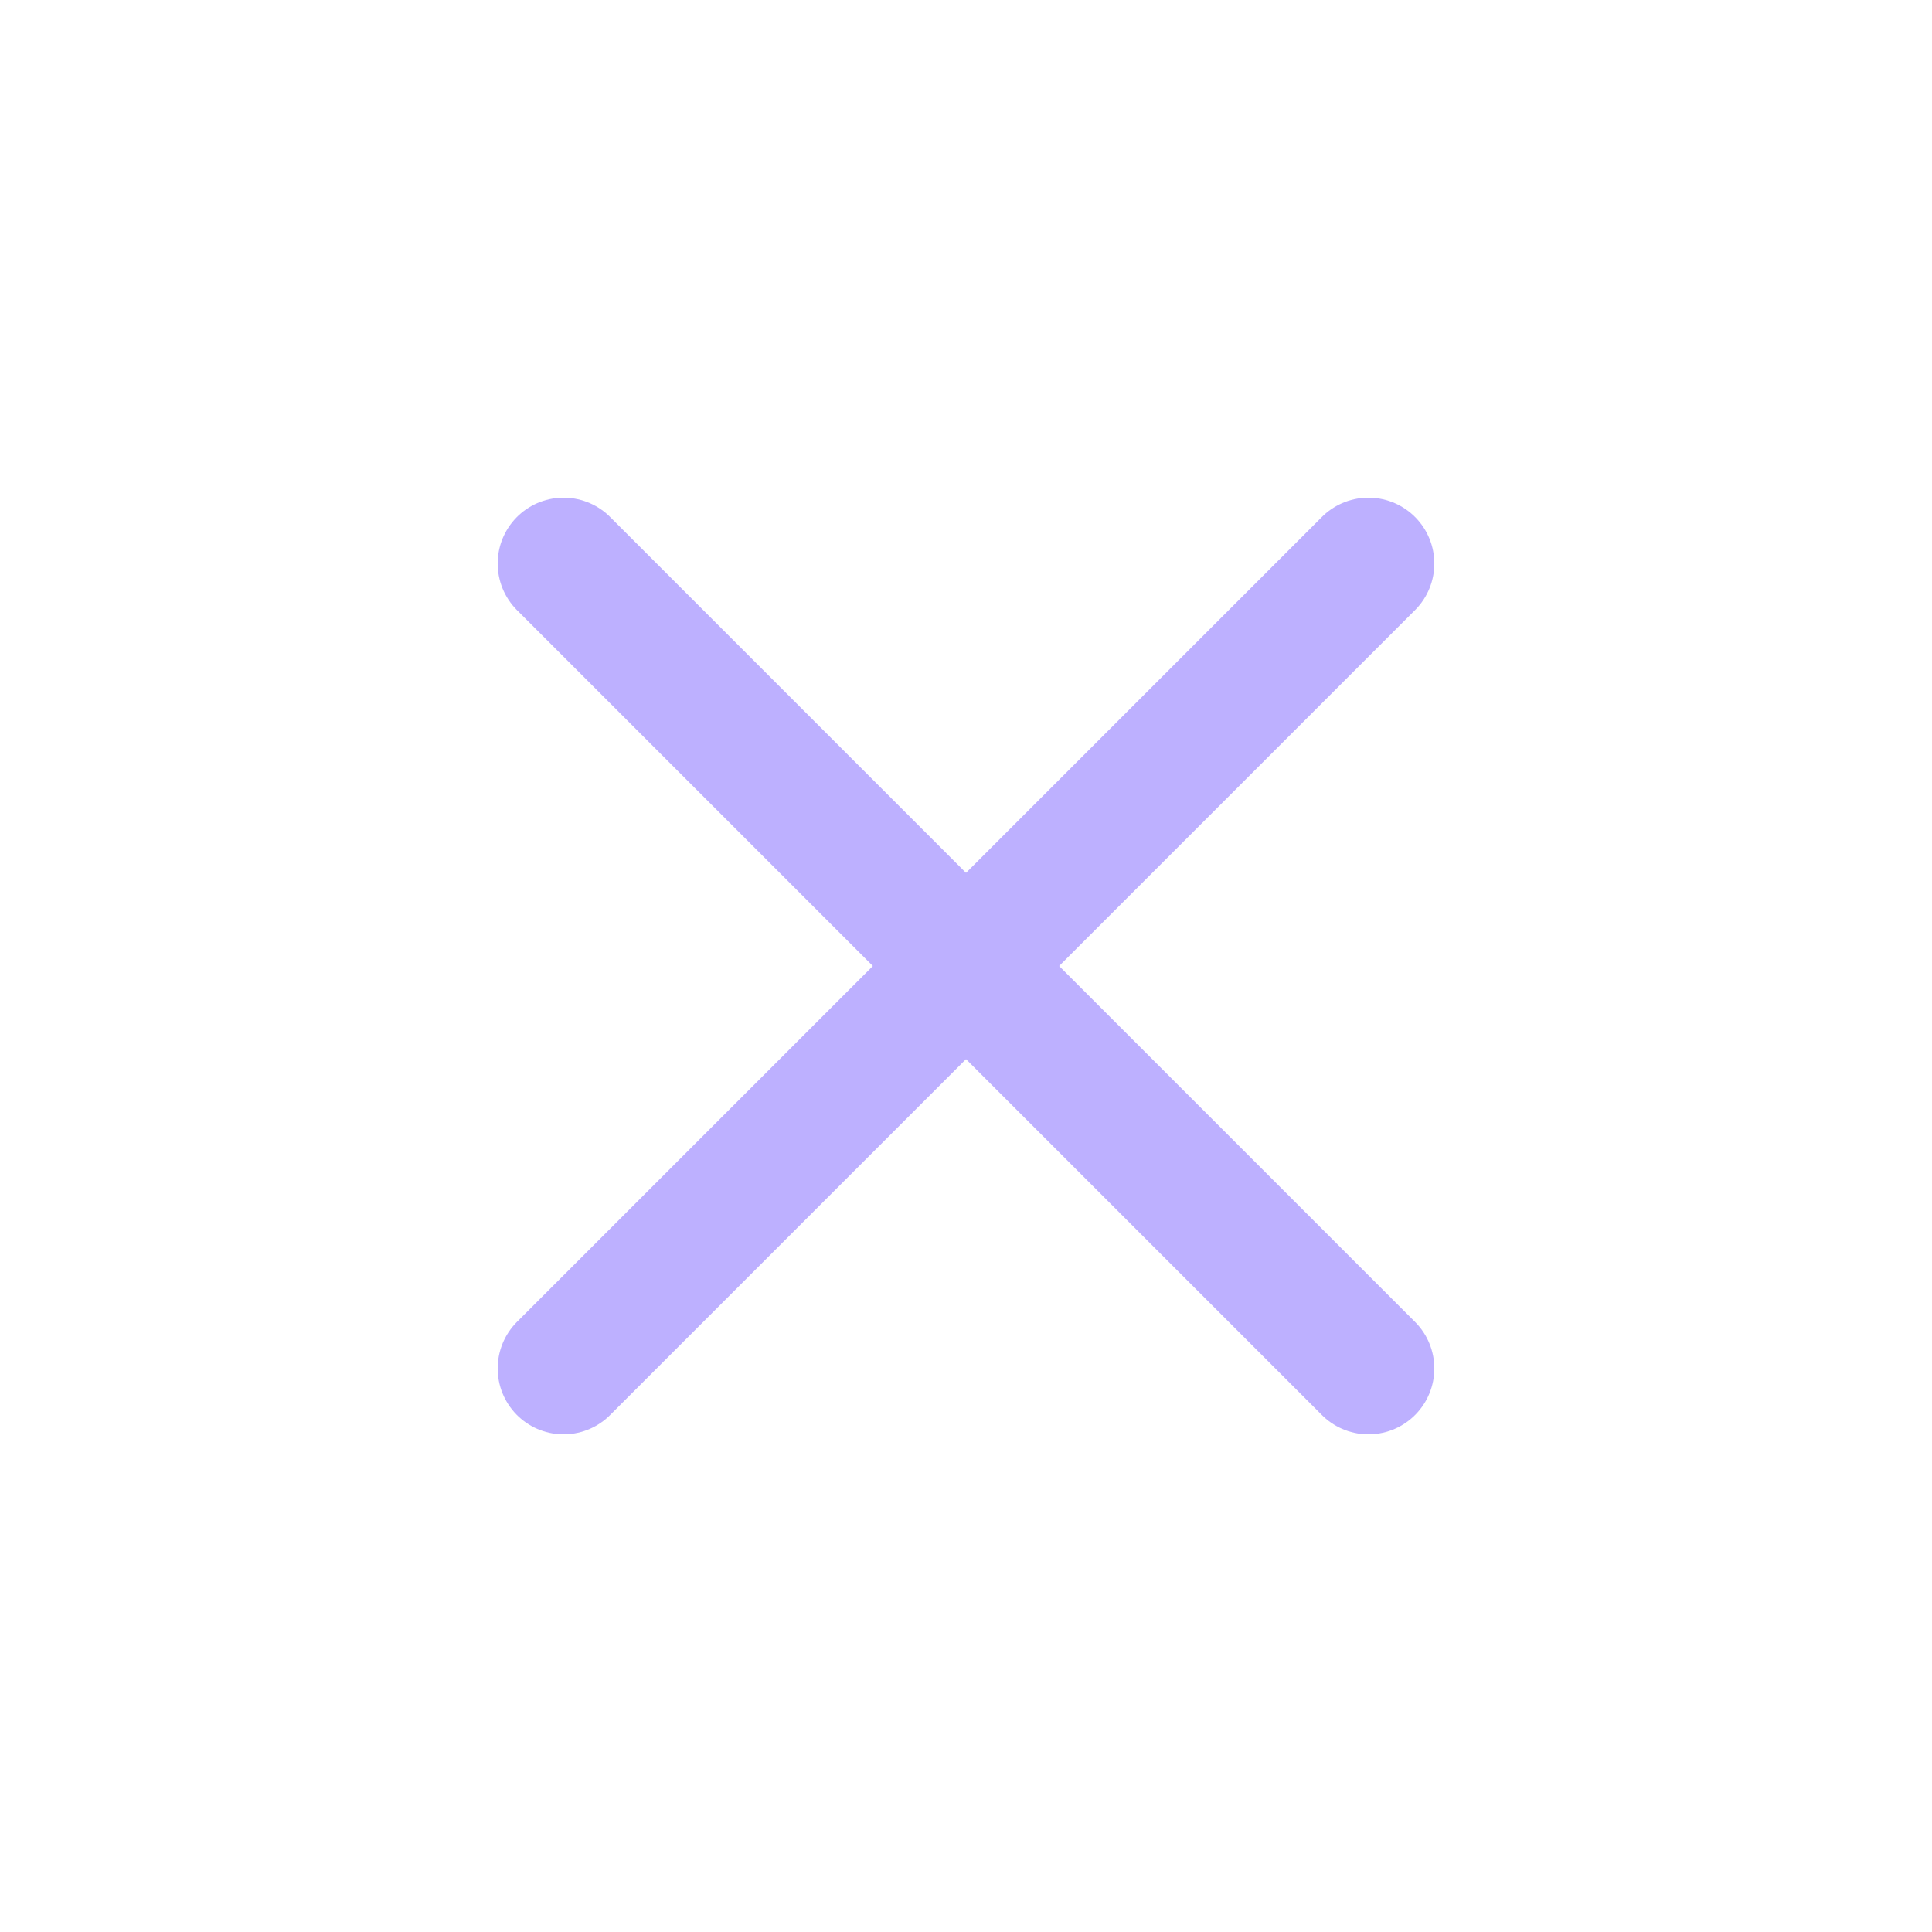 <svg width="22" height="22" viewBox="0 0 22 22" fill="none" xmlns="http://www.w3.org/2000/svg">
<g opacity="0.5">
<path d="M6.417 15.583L15.583 6.417" stroke="#7B61FF" stroke-width="1.5" stroke-linecap="round" stroke-linejoin="round"/>
<path d="M15.583 15.583L6.417 6.417" stroke="#7B61FF" stroke-width="1.5" stroke-linecap="round" stroke-linejoin="round"/>
</g>
</svg>
